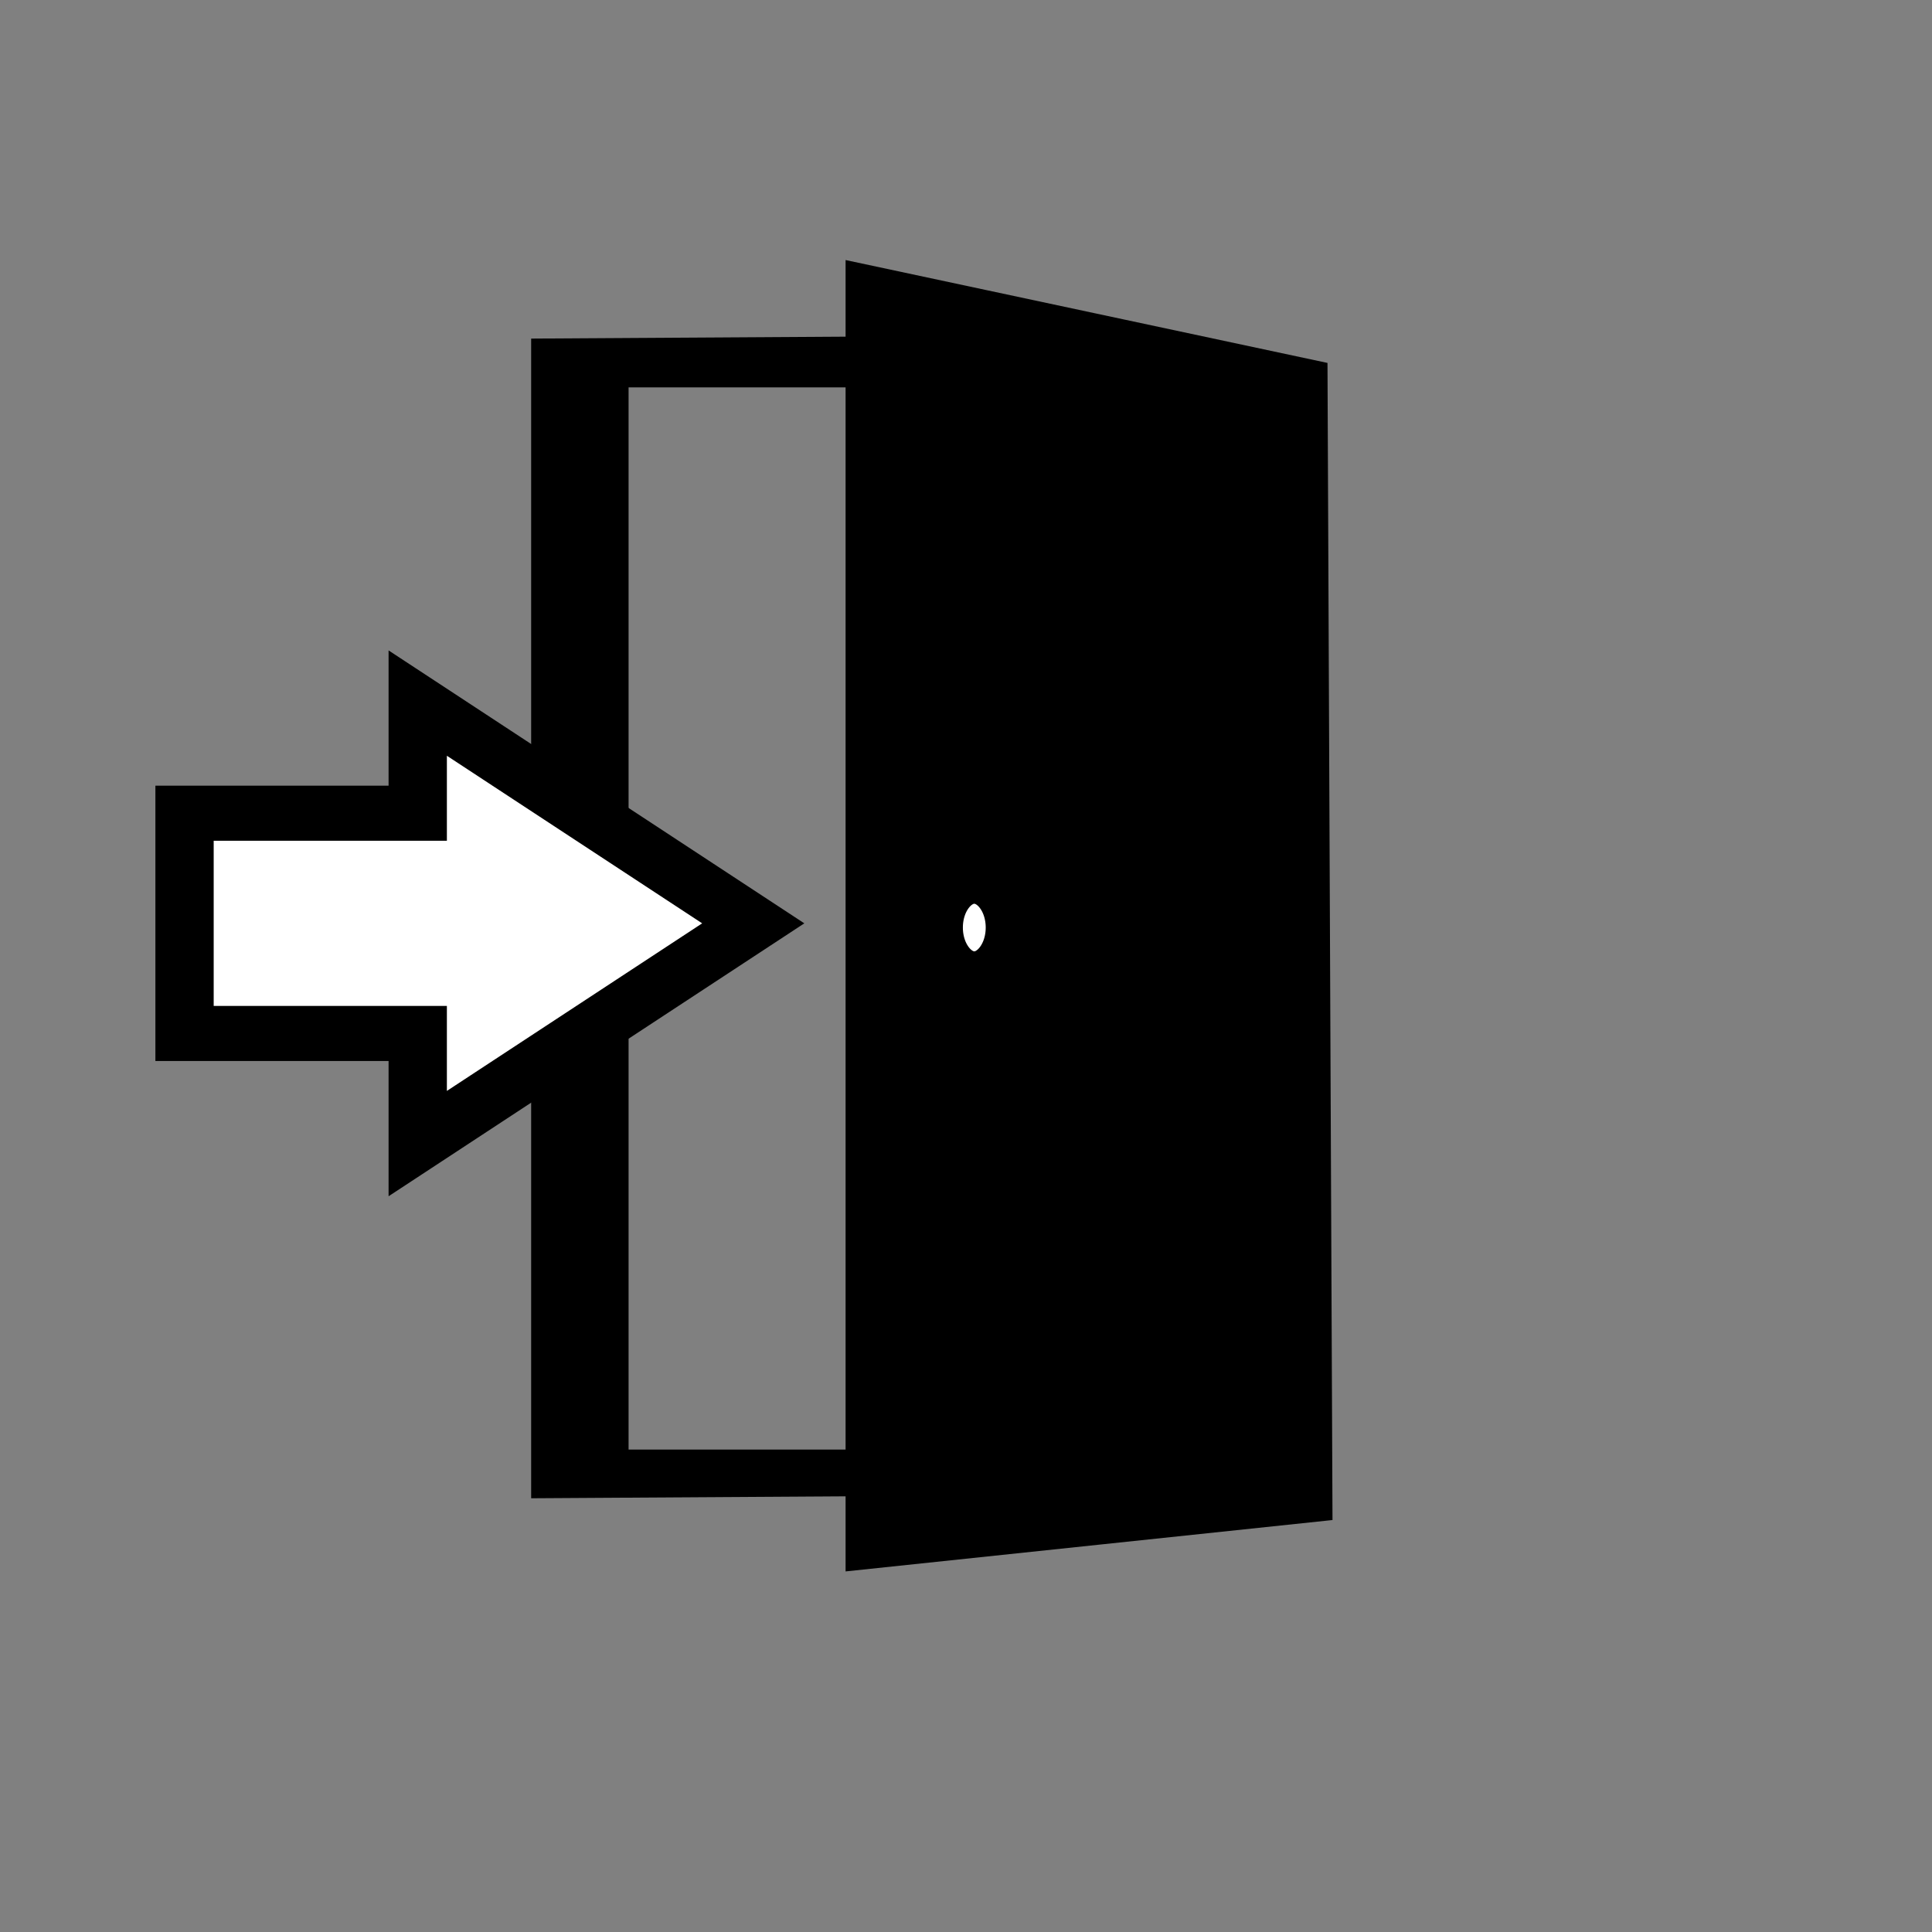 <svg xmlns="http://www.w3.org/2000/svg" xmlns:xlink="http://www.w3.org/1999/xlink" width="40px" height="40px" viewBox="0 0 40 40" preserveAspectRatio="xMidYMid meet" zoomAndPan="disable"  ><rect x="0" y="0" width="40" height="40" fill="#808080" stroke="none"/><defs id="svgEditorDefs"><path id="svgEditorClosePathDefs" stroke="black" fill="khaki" style="stroke-width: 1px; vector-effect: non-scaling-stroke;"/></defs><rect id="svgEditorBackground" x="0" y="0" width="40" height="40" style="stroke: none; fill: none;"/><path d="M26.986,7.919l-8.979,-1.917l0,25.977l9.079,-0.958Z" stroke="black" id="e4_path" style="stroke-width: 1px; vector-effect: non-scaling-stroke;" fill="black"/><path d="M19.067,6.91l0,1.11l-6.053,0l-7.105427357601002e-15,21.992l6.003,0l0,0.958l-8.02,0.05l0,-24.01l8.121,-0.05Z" id="e7_path" style="stroke-width: 1px; vector-effect: non-scaling-stroke;" fill="black"/><ellipse id="e8_ellipse" cx="19.47" cy="19.62" stroke="black" style="stroke-width: 1px; vector-effect: non-scaling-stroke;" rx="0.644" ry="0.8" fill="white" transform="matrix(1.642 0 0 1.642 -11.798 -13.012)"/><path d="M8.129,-2.595v-2l5.755,4l-5.755,4v-2h-4v-4Z" stroke="black" id="e9_shape" style="vector-effect: non-scaling-stroke; stroke-width: 1px;" transform="matrix(1.207 0 0 1.14 -1.163 19.795)" fill="white"/></svg>